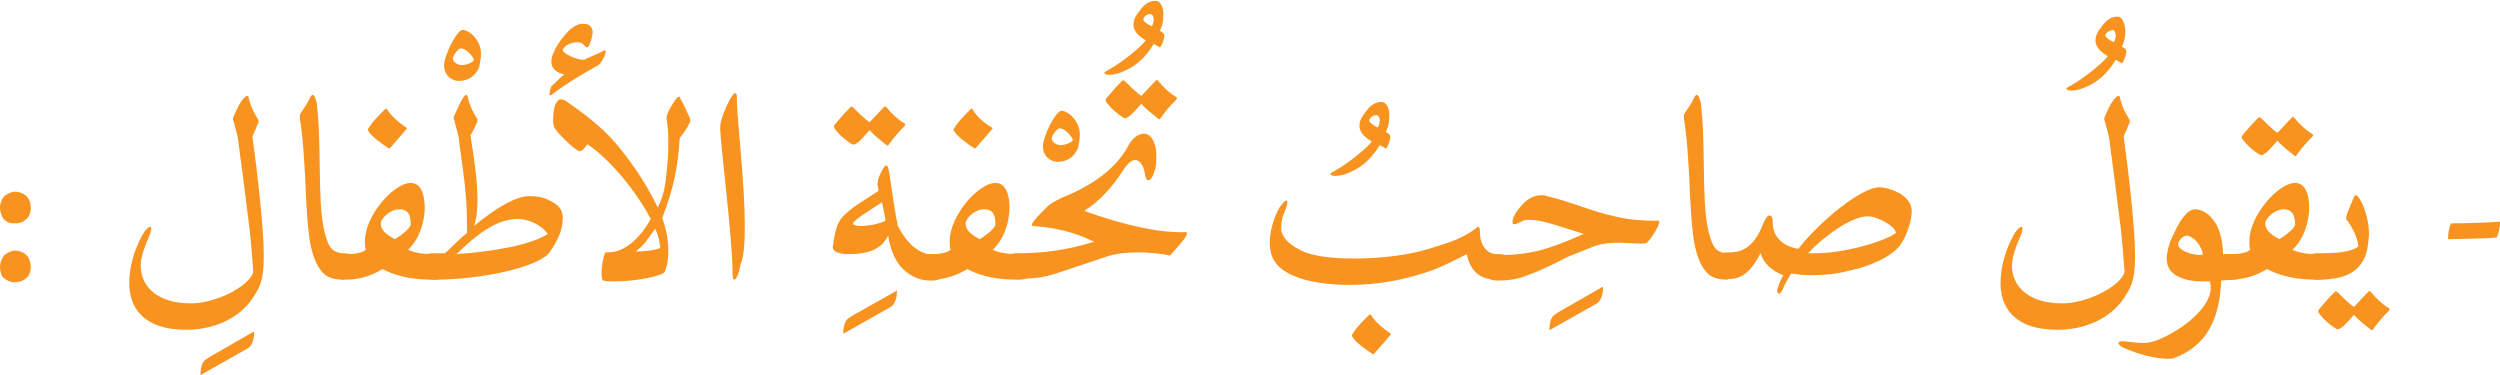 <?xml version="1.0" encoding="utf-8"?>
<!-- Generator: Adobe Illustrator 19.2.0, SVG Export Plug-In . SVG Version: 6.00 Build 0)  -->
<svg version="1.1" id="Layer_1" xmlns="http://www.w3.org/2000/svg" xmlns:xlink="http://www.w3.org/1999/xlink" x="0px" y="0px"
	 viewBox="0 0 284.3 42.6" style="enable-background:new 0 0 284.3 42.6;" xml:space="preserve">
<style type="text/css">
	.st0{fill:#F7931E;}
</style>
<g>
	<path class="st0" d="M3,22.3c0.4,0.4,0.5,0.9,0.5,1.4c0,0.3-0.1,0.9-0.5,1.2c-0.4,0.4-0.8,0.5-1.4,0.5c-0.4,0-0.8-0.1-1.2-0.5
		C0.2,24.6,0,24.1,0,23.6c0-0.5,0.2-1,0.5-1.3c0.4-0.3,0.8-0.5,1.2-0.5C2.2,21.8,2.7,22,3,22.3z M3,29c0.4,0.4,0.5,1,0.5,1.4
		c0,0.3-0.1,0.9-0.5,1.2c-0.4,0.4-0.9,0.5-1.4,0.5c-0.4,0-0.8-0.2-1.2-0.5C0.1,31.3,0,30.8,0,30.3c0-0.4,0.2-0.9,0.5-1.3
		c0.4-0.3,0.8-0.5,1.2-0.5C2.2,28.5,2.7,28.7,3,29z"/>
	<path class="st0" d="M28.7,37.8c0.1-0.1,0.2-0.1,0.2,0.1c0,0.7-0.3,1.5-0.7,1.7l-5.3,3c-0.1,0.1-0.1,0-0.1-0.1c0-0.4,0.1-1,0.3-1.3
		c0.1-0.2,0.4-0.4,0.9-0.7L28.7,37.8z"/>
	<path class="st0" d="M30,29.1c0,2.9-0.5,3.6-1.2,4.7c-1.6,2.5-4.6,3.7-7.6,3.7c-5.1,0-6.5-2.7-6.5-5.3c0-1.9,0.6-3.8,1.4-5.3
		c0.4-0.8,0.8-1.1,1-1.1c0.1,0,0.1,0.1,0.1,0.2c0,0.2-0.1,0.6-0.3,1c-0.4,0.9-0.9,2.2-0.9,3.2c0,2.3,1.8,4.3,5.7,4.3
		c2.8,0,6.3-1.8,7-3.3c0.1-0.2,0.1-0.3,0.1-0.4c-0.2-2.4-0.3-4.1-0.6-6.2c-0.5-3.9-0.6-4.9-1.1-8.5c0-0.5-0.4-1.7-0.5-2.2
		c0-0.1-0.1-0.2-0.1-0.3c0-0.1,0-0.1,0-0.2c0.1-0.2,0.2-0.5,0.5-1.1c0.3-0.7,0.9-1.4,1.1-1.4c0.1,0,0.2,0.1,0.2,0.3
		c0.3,1.2,0.7,1.8,1,2.3c0.1,0.1,0.1,0.2,0.1,0.3c0,0.1,0,0.2-0.1,0.3c-0.1,0.3-0.4,1-0.6,1.4C29.3,19.8,30,26.1,30,29.1z"/>
	<path class="st0" d="M39.1,31.8c-0.8,0-1.6-0.1-2.2-0.6c-0.9-0.8-1.4-2.2-1.7-4c-0.2-1.4-0.3-3-0.4-4.8c-0.1-2.6-0.3-6.6-0.7-8.9
		c0-0.1,0-0.2,0-0.3c0-0.1,0-0.2,0.2-0.5c0.4-0.6,0.7-1,0.9-1.5c0.2-0.4,0.3-0.4,0.4-0.4c0.1,0,0.2,0.2,0.4,0.8
		c0.6,4.5,0.1,10.8,0.8,14.3c0.2,0.9,0.3,1.2,0.5,1.7c0.3,0.8,0.9,1.2,1.8,1.2c1,0,1.5,0.5,1.5,1.4c0,1.2-0.5,1.5-1.4,1.5H39.1z"/>
	<path class="st0" d="M49.5,28.9c0.9,0,1.3,0.5,1.3,1.4c0,1-0.4,1.5-1.3,1.5h-0.4c-2.8,0-4.4-0.6-5.6-1.2c-1,0.6-2.4,1.2-4.1,1.2
		h-0.3c-0.8,0-1.2-0.5-1.2-1.5c0-0.9,0.4-1.4,1.2-1.4h0.3c1.1,0,1.9-0.2,2.2-0.5c-0.1-0.3-0.1-0.6-0.1-1c0-2.9,3.3-6.6,5.2-6.6
		c1.1,0,1.6,1.2,1.6,2.8c0,1.6-0.6,3.6-1.9,4.8c0.6,0.3,1.5,0.5,2.8,0.5H49.5z M46.2,14.5c0.1,0.1,0.1,0.1,0,0.2
		c-0.3,0.4-1.4,1.6-1.8,2.1c-0.1,0.1-0.2,0.1-0.3,0c-0.6-0.4-1.9-1.3-2.2-1.9c-0.1-0.1-0.1-0.2,0-0.3c0.4-0.7,1.2-1.5,1.7-2
		c0.2-0.2,0.3-0.3,0.4-0.2C44.4,13.1,45.4,14,46.2,14.5z M45.4,23.8c-1.1,0-2.1,1.1-2.1,1.6c0,0.7,0.5,1.2,1.6,1.8
		c0.4-0.2,1.8-1.2,1.8-1.7C46.7,24.4,46.4,23.8,45.4,23.8z"/>
	<path class="st0" d="M52.6,3.4c0.8,0,2.1,1.2,2.1,2.7c0,0.5-0.1,1-0.2,1.5c-0.4,1-1.2,1.6-2.3,1.6c-1,0-1.7-0.8-1.7-1.7
		C50.5,6.2,52,3.4,52.6,3.4z M52.4,5.5c-0.3,0-0.9,0.8-0.9,1.2c0,0.3,0.5,0.7,1,0.7c0.7,0,1.4-0.4,1.4-0.6
		C53.9,6.6,53.1,5.5,52.4,5.5z"/>
	<path class="st0" d="M54.3,22.7c0,1.2-0.1,2.2-0.4,3c2.8-2.3,4.9-3.4,6.3-3.4c0.7,0,1.6,0.1,2.3,0.5c1,0.5,1.5,1,1.5,2
		c0,1.5-0.7,2.7-1.5,3.9c-1.3,1.7-7.8,3.1-13,3.1h-0.3c-0.9,0-1.4-0.5-1.4-1.5c0-1,0.5-1.5,1.4-1.5c0.6,0,1.3,0,1.4,0
		c0.6-0.5,1.7-1.7,2.5-2.3c0-0.5,0-1,0-1.4c0-3.2-0.5-6-0.9-9.1c0-0.5-0.4-1.7-0.5-2.2c0-0.1-0.1-0.2-0.1-0.3c0-0.1,0-0.1,0-0.2
		c0.1-0.2,0.2-0.5,0.5-1.1c0.3-0.7,0.7-1.4,0.9-1.4c0.1,0,0.2,0.1,0.2,0.3c0.3,1.2,0.7,1.8,1,2.3c0.1,0.1,0.1,0.2,0.1,0.3
		c0,0.1,0,0.2-0.1,0.3c-0.1,0.3-0.5,1.1-0.7,1.4C53.9,17.9,54.3,20.5,54.3,22.7z M58.9,24.9c-2.5,0-4.7,1.8-7,4
		c4.4-0.3,8.6-1.1,10.4-2.3C61.6,25.6,60.1,24.9,58.9,24.9z"/>
	<path class="st0" d="M68.4,7c-0.2,0.3-0.3,0.4-0.5,0.5c-1.1,0.6-3.4,1.9-5.2,3.3c-0.2,0.1-0.2,0.1-0.2-0.2c0-0.2,0.1-0.5,0.2-0.8
		C63,9.6,63.5,9,64,8.6c0.2-0.1,0.2-0.2-0.1-0.2C63,8.1,62.7,7.6,62.7,7c0-1.1,1.2-2.8,2.2-3.7c0.4-0.3,0.8-0.6,1.4-0.6
		c0.7,0,1,0.3,1.1,0.9c0,0.3-0.1,0.8-0.3,1.3c-0.2,0.6-0.4,0.6-0.7,0.2c-0.2-0.2-0.5-0.3-0.7-0.3c-1,0-1.7,0.6-1.7,0.9
		c0,0.4,1.6,1.1,2.3,1.1c0.1,0,0.2,0,0.3-0.1c0.5-0.2,1.6-0.7,1.8-0.8c0.4-0.3,0.6-0.2,0.4,0.3C68.8,6.3,68.6,6.7,68.4,7z"/>
	<path class="st0" d="M78.4,13.3c0.1,0.2,0.1,0.3,0.1,0.4c0,0.1,0,0.2-0.1,0.3c-0.2,0.5-0.7,1.2-1.1,1.7c-0.2,3.1-0.6,5.5-2,9.1
		c0.4,1,0.7,2.4,0.7,3.7c0,0.9-0.1,1.7-0.4,2.4c-0.2,0.5-3.4,1.1-5.6,1.1c-0.6,0-1.1,0-1.4-0.1c-0.1,0-0.2-0.4-0.2-0.8
		c0-0.8,0.2-1.9,0.4-2.3c0-0.1,0.1-0.1,0.1-0.1c0.1,0,0.2,0,0.3,0c1.8,0,3.6-1.6,4.8-3.8c-1.5-2.9-4.5-6.7-7.2-8.5
		c-0.1,0.1-0.5,0.8-0.9,0.8c-0.4,0-2.8-2.3-2.9-2.8c-0.1-0.3-0.1-0.5-0.1-0.8c0-0.7,0.1-1.4,0.3-1.8c0.2-0.4,0.4-0.5,0.6-0.5
		c0.3,0,0.6,0.2,1,0.5c2,1.4,4.2,3.1,5.8,5.2c1.3,1.6,2.9,3.9,4.2,6.6c0.8-1.6,0.9-2.8,1.1-5c0.1-1.2,0.1-2.1,0.1-2.8
		c0-1.5-0.2-2-0.2-2.4c0-0.2,0.1-0.5,0.3-0.9c0.5-0.9,0.9-1.5,1.1-1.5c0.1,0,0.2,0.1,0.2,0.3C77.7,11.7,78,12.5,78.4,13.3z M74.5,26
		c-1,1.4-1.1,1.7-2.2,2.6c1,0,2-0.1,2.8-0.4C75,27.8,75,27,74.5,26z"/>
	<path class="st0" d="M83.5,31.8c-0.1,0-0.2-0.2-0.2-0.9c0-3.9-1.4-14.6-1.4-16.4c0-0.9,0.6-2.2,1.1-3.2c0.2-0.3,0.4-0.7,0.6-0.7
		c0.2,0,0.2,0.2,0.2,1c0.1,2.8,0.9,9.4,0.9,14.1c0,1.9-0.1,3.5-0.5,4.4C84,31.3,83.7,31.8,83.5,31.8z"/>
	<path class="st0" d="M101.9,33.1C102,33,102,33,102,33.2c0,0.7-0.3,1.5-0.7,1.7l-5.3,3c-0.1,0.1-0.1,0-0.1-0.1c0-0.4,0.1-1,0.3-1.3
		c0.1-0.2,0.4-0.4,0.9-0.7L101.9,33.1z"/>
	<path class="st0" d="M100.4,12.3c0.2-0.2,0.3-0.3,0.4-0.1c0.6,0.7,1.3,1.4,2,1.8c0.2,0.1,0.2,0.2,0,0.4c-0.6,0.6-1.2,1.3-1.7,2
		c-0.1,0.2-0.2,0.2-0.4,0c-0.5-0.4-1.2-0.9-1.8-1.6c-0.4,0.4-1.1,1.3-1.5,1.5c-0.2,0.1-0.2,0.2-0.5,0.1c-0.7-0.4-1.5-1.1-2-1.8
		c-0.1-0.2-0.1-0.2,0-0.4c0.5-0.6,1.1-1.3,1.8-2c0.1-0.1,0.2-0.1,0.4,0.1c0.5,0.5,1.3,1.3,1.8,1.6C99.4,13.4,100.1,12.6,100.4,12.3z
		 M104.2,28.3c0.6,0.4,1.1,0.6,1.5,0.6h0.4c0.9,0,1.4,0.5,1.4,1.4c0,1.1-0.5,1.6-1.4,1.6h-0.4c-1,0-2-0.4-2.9-1.2
		c-0.9-0.8-1.5-2.1-1.8-3.9c-0.3,0.5-0.5,0.9-1.1,1.3c-0.8,0.6-2.1,0.8-3.4,0.8c-0.9,0-1.8-0.2-1.8-0.8c0.4-2.9,0.8-3.3,2.2-4.4
		c0.6-0.5,2.3-1.5,3-2c0-0.3-0.1-0.5-0.1-0.7c0-0.7,0.2-1,0.5-1.6c0.2-0.4,0.4-0.6,0.5-0.6c0.1,0,0.2,0.2,0.3,0.7
		c0.4,2.6,0.7,4.8,1,6.2C102.6,26.6,103.2,27.6,104.2,28.3z M100.3,23c-1.2,0.8-3.2,2-3.3,2.4c0,0.2,0.4,0.3,0.9,0.3
		c0.8,0,2-0.2,2.8-0.6C100.6,24.3,100.5,24,100.3,23z"/>
	<path class="st0" d="M116,28.9c0.9,0,1.3,0.5,1.3,1.4c0,1-0.4,1.5-1.3,1.5h-0.4c-2.8,0-4.4-0.6-5.6-1.2c-1,0.6-2.4,1.2-4.1,1.2
		h-0.3c-0.8,0-1.2-0.5-1.2-1.5c0-0.9,0.4-1.4,1.2-1.4h0.3c1.1,0,1.9-0.2,2.2-0.5c-0.1-0.3-0.1-0.6-0.1-1c0-2.9,3.3-6.6,5.2-6.6
		c1.1,0,1.6,1.2,1.6,2.8c0,1.6-0.6,3.6-1.9,4.8c0.6,0.3,1.5,0.5,2.8,0.5H116z M112.8,14.5c0.1,0.1,0.1,0.1,0,0.2
		c-0.3,0.4-1.4,1.6-1.8,2.1c-0.1,0.1-0.2,0.1-0.3,0c-0.6-0.4-1.9-1.3-2.2-1.9c-0.1-0.1-0.1-0.2,0-0.3c0.4-0.7,1.2-1.5,1.7-2
		c0.2-0.2,0.3-0.3,0.4-0.2C110.9,13.1,111.9,14,112.8,14.5z M111.9,23.8c-1.1,0-2.1,1.1-2.1,1.6c0,0.7,0.5,1.2,1.6,1.8
		c0.4-0.2,1.8-1.2,1.8-1.7C113.2,24.4,112.9,23.8,111.9,23.8z"/>
	<path class="st0" d="M120.7,12.6c0.8,0,2.1,1.2,2.1,2.7c0,0.5-0.1,1-0.2,1.5c-0.4,1-1.2,1.6-2.3,1.6c-1,0-1.7-0.8-1.7-1.7
		C118.6,15.4,120.1,12.6,120.7,12.6z M120.5,14.6c-0.3,0-0.9,0.8-0.9,1.2c0,0.3,0.5,0.7,1,0.7c0.7,0,1.4-0.4,1.4-0.6
		C122,15.7,121.2,14.6,120.5,14.6z"/>
	<path class="st0" d="M132.3,1.6c0,0.7-0.1,1.3-0.4,1.9c0.3,0.2,0.5,0.3,0.5,0.5c0,0.5-0.2,0.9-0.4,1.3c-0.1,0.1-0.1,0.1-0.1,0.1
		l-0.7-0.4c-0.6,1-1.6,2.3-3.2,3c-0.6,0.3-1.2,0.5-1.9,0.5c-0.3,0-0.5-0.1-0.5-0.2c0-0.2,0.3-0.2,0.7-0.5c1.1-0.6,3.3-2.3,4-3.2
		c-0.6-0.4-1.4-0.9-1.4-1.8c0-0.6,0.3-1.1,0.8-1.7c0.5-0.7,1.1-1,1.6-1C132,0,132.3,0.9,132.3,1.6z M130,2.2
		C130,2.2,129.9,2.2,130,2.2c0,0.2,0.5,0.6,1,0.8c0.1-0.2,0.2-0.5,0.2-0.8c0-0.4-0.2-0.6-0.4-0.6C130.5,1.6,130.1,1.8,130,2.2z"/>
	<path class="st0" d="M131.3,9.3c0.2-0.2,0.3-0.3,0.4-0.1c0.6,0.7,1.3,1.4,2,1.8c0.2,0.1,0.2,0.2,0,0.4c-0.6,0.6-1.2,1.3-1.7,2
		c-0.1,0.2-0.2,0.2-0.4,0c-0.5-0.4-1.2-0.9-1.8-1.6c-0.4,0.4-1.1,1.3-1.5,1.5c-0.2,0.1-0.2,0.2-0.5,0.1c-0.7-0.4-1.5-1.1-2-1.8
		c-0.1-0.2-0.1-0.2,0-0.4c0.5-0.6,1.1-1.3,1.8-2c0.1-0.1,0.2-0.1,0.4,0.1c0.5,0.5,1.3,1.3,1.8,1.6C130.3,10.4,131,9.6,131.3,9.3z"/>
	<path class="st0" d="M130.6,20.5c-0.2,0-0.3-0.2-0.4-0.7c-0.1-0.8-0.5-1.6-1.1-1.6c-0.4,0-0.8,0.3-1.4,1.2c-1.4,2.2-3,3.7-4.3,4.5
		c-0.1,0.1,0,0.1,0.2,0.2c4.6,1.6,8.3,2.4,11.2,2.3c0.1,0,0.3,0,0.1,0.4c-0.2,0.4-0.8,1.1-1.7,2.1c-0.2,0.2-0.2,0.2-0.4,0.1
		c-1.2-0.2-2.3-0.3-3.3-0.3c-1.2,0-2.4,0.1-3.4,0.4c-0.9,0.3-2.1,0.7-3.6,1.2s-2.6,0.9-3.5,1.1c-0.8,0.2-1.9,0.3-3.2,0.3h-0.3
		c-0.8,0-1.1-0.5-1.1-1.5c0-0.9,0.4-1.4,1.1-1.4h0.4c2.8,0,5.6-0.4,8.5-1.3c0,0,0-0.1-0.2-0.1c-1.8-0.9-4-1.5-6.7-1.7
		c-0.2,0-0.2-0.1-0.1-0.3c0.2-0.4,0.8-1,1.7-1.9c0.4-0.4,1.3-0.9,2.8-1.5c2.4-1.1,5-2.8,6.4-5.4c0.4-0.8,1.1-1.4,1.8-1.4
		c1,0,1.4,1.5,1.4,2.3c0,0.7,0,1.2-0.1,1.6C131.2,19.9,130.9,20.5,130.6,20.5z"/>
	<path class="st0" d="M158,13.1c0,0.7-0.1,1.3-0.4,1.9c0.3,0.2,0.5,0.3,0.5,0.5c0,0.5-0.2,0.9-0.4,1.3c-0.1,0.1-0.1,0.1-0.1,0.1
		l-0.7-0.4c-0.6,1-1.6,2.3-3.2,3c-0.6,0.3-1.2,0.5-1.9,0.5c-0.3,0-0.5-0.1-0.5-0.2c0-0.2,0.3-0.2,0.7-0.5c1.1-0.6,3.3-2.3,4-3.2
		c-0.6-0.4-1.4-0.9-1.4-1.8c0-0.6,0.3-1.1,0.8-1.7c0.5-0.7,1.1-1,1.6-1C157.7,11.5,158,12.4,158,13.1z M155.7,13.7
		C155.7,13.7,155.6,13.7,155.7,13.7c0,0.2,0.5,0.6,1,0.8c0.1-0.2,0.2-0.5,0.2-0.8c0-0.4-0.2-0.6-0.4-0.6
		C156.2,13.1,155.8,13.3,155.7,13.7z"/>
	<path class="st0" d="M148,28.5c1.2,0.6,3.3,0.9,5.9,0.9c3.7,0,6.6-0.5,8.6-1.1c2.6-0.8,3.8-1.2,5.3-2.3c0.1-0.1,0.2-0.2,0.3-0.2
		c0.1,0,0.2,0.1,0.2,0.6c0,1.6,0.9,2.5,1.9,2.5h0.4c0.8,0,1.2,0.5,1.2,1.4c0,1-0.4,1.5-1.2,1.5h-0.5c-1.8,0-2.9-1-3.3-2.9
		c-1.4,0.7-3.1,1.6-4.7,2.1c-2.5,0.8-5.3,1.4-8.6,1.4c-2.7,0-4.9-0.4-6.3-1c-1.9-0.8-2.8-1.9-2.8-3.8c0-1.7,0.7-3.3,1.1-4
		c0.3-0.4,0.6-0.8,0.8-0.8c0.1,0,0.1,0.1,0.1,0.2c0,0.2-0.1,0.5-0.2,0.8c-0.3,0.6-0.5,1.4-0.5,2C145.6,26.5,146.1,27.6,148,28.5z
		 M158.1,37.9c0.1,0.1,0.1,0.1,0,0.2c-0.3,0.4-1.4,1.6-1.8,2.1c-0.1,0.1-0.2,0.1-0.3,0c-0.6-0.4-1.9-1.3-2.2-1.9
		c-0.1-0.1-0.1-0.2,0-0.3c0.4-0.7,1.2-1.5,1.7-2c0.2-0.2,0.3-0.3,0.4-0.2C156.3,36.5,157.2,37.3,158.1,37.9z"/>
	<path class="st0" d="M182.1,32.7c0.1-0.1,0.2-0.1,0.2,0.1c0,0.7-0.3,1.5-0.7,1.7l-5.3,3c-0.1,0.1-0.1,0-0.1-0.1
		c0-0.4,0.1-1,0.3-1.3c0.1-0.2,0.4-0.4,0.9-0.7L182.1,32.7z"/>
	<path class="st0" d="M174,25c-0.3,0-0.6,0-0.8,0.1c-0.2,0.1-0.7,0.4-1,0.4c-0.2,0-0.2-0.1-0.2-0.3c0-0.6,0.8-1.7,1.5-2.3
		c0.6-0.5,1.2-0.7,1.8-0.7c0.2,0,0.4,0,0.6,0.1c2.3,0.5,5.3,1.8,7.7,2.3c1.6,0.4,3.3,0.5,4.4,0.5c0.2,0,0.4,0,0.6,0
		c0.1,0,0.1,0,0.1,0.1c0,0.5-0.9,1.9-1.4,2.4c-0.1,0.1-0.4,0.1-0.7,0.1c-0.6,0-2.1-0.1-2.4-0.1c-1.1,0-2.1,0.1-2.9,0.4
		c-0.5,0.2-1.5,0.6-3,1.2c-2.1,1.1-3.7,1.8-4.6,2.1c-1,0.4-2,0.6-3.2,0.6h-0.3c-0.9,0-1.4-0.5-1.4-1.5c0-0.9,0.5-1.4,1.4-1.4h0.4
		c1.8,0,3.2-0.2,4.4-0.5c1.2-0.3,2.9-0.9,5.1-1.9C177.5,25.8,175.4,25,174,25z"/>
	<path class="st0" d="M196.5,31.8c-0.8,0-1.6-0.1-2.2-0.6c-0.9-0.8-1.4-2.2-1.7-4c-0.2-1.4-0.3-3-0.4-4.8c-0.1-2.6-0.3-6.6-0.7-8.9
		c0-0.1,0-0.2,0-0.3c0-0.1,0-0.2,0.2-0.5c0.4-0.6,0.7-1,0.9-1.5c0.2-0.4,0.3-0.4,0.4-0.4c0.1,0,0.2,0.2,0.4,0.8
		c0.6,4.5,0.1,10.8,0.8,14.3c0.2,0.9,0.3,1.2,0.5,1.7c0.3,0.8,0.9,1.2,1.8,1.2c1,0,1.5,0.5,1.5,1.4c0,1.2-0.5,1.5-1.4,1.5H196.5z"/>
	<path class="st0" d="M202.3,33.4c-0.1,0-0.2-0.1-0.2-0.3c0-0.1,0-0.3,0.1-0.4c0.1-0.4,0.3-0.9,0.6-1.4c-1.3-0.5-2.2-1.3-2.6-2.5
		c-1,2-2.1,2.9-3.4,2.9h-0.3c-0.8,0-1.3-0.5-1.3-1.5c0-1,0.4-1.5,1.3-1.5h0.3c1.6,0,2.8-1,3.6-3c0.3-0.8,0.6-1.2,0.8-1.2
		c0.3,0,0.4,0.3,0.4,0.9c0,1,0.6,2.5,2.9,2.9c2.5-3.2,7.2-7,9.2-7c0.7,0,1.7,0.3,2.5,0.8c0.9,0.6,1.2,1.3,1.2,1.9c0,1-0.5,2.8-1.4,4
		c-1,1.2-3.3,2.3-5.8,2.8c-1.5,0.4-3,0.5-4.2,0.5c-0.9,0-1.7-0.1-2.3-0.2c-0.3,0.4-0.5,0.9-0.7,1.2C202.7,33,202.5,33.4,202.3,33.4z
		 M215.6,26.5c0-0.7-2-1.9-3.2-1.9c-1.9,0-5,2.3-6.8,4.2c0.3,0,0.6,0,0.8,0C210.1,28.8,214.6,27.3,215.6,26.5
		C215.6,26.5,215.6,26.5,215.6,26.5z"/>
	<path class="st0" d="M241.7,3.4c0,0.7-0.1,1.3-0.4,1.9c0.3,0.2,0.5,0.3,0.5,0.5c0,0.5-0.2,0.9-0.4,1.3c-0.1,0.1-0.1,0.1-0.1,0.1
		l-0.7-0.4c-0.6,1-1.6,2.3-3.2,3c-0.6,0.3-1.2,0.5-1.9,0.5c-0.3,0-0.5-0.1-0.5-0.2c0-0.2,0.3-0.2,0.7-0.5c1.1-0.6,3.3-2.3,4-3.2
		c-0.6-0.4-1.4-0.9-1.4-1.8c0-0.6,0.3-1.1,0.8-1.7c0.5-0.7,1.1-1,1.6-1C241.4,1.8,241.6,2.7,241.7,3.4z M239.4,4
		C239.3,4.1,239.3,4.1,239.4,4c0,0.2,0.5,0.6,1,0.8c0.1-0.2,0.2-0.5,0.2-0.8c0-0.4-0.2-0.6-0.4-0.6C239.9,3.5,239.5,3.7,239.4,4z"/>
	<path class="st0" d="M242.8,29.1c0,2.9-0.5,3.6-1.2,4.7c-1.6,2.5-4.6,3.7-7.6,3.7c-5.1,0-6.5-2.7-6.5-5.3c0-1.9,0.6-3.8,1.4-5.3
		c0.4-0.8,0.8-1.1,1-1.1c0.1,0,0.1,0.1,0.1,0.2c0,0.2-0.1,0.6-0.3,1c-0.4,0.9-0.9,2.2-0.9,3.2c0,2.3,1.8,4.3,5.7,4.3
		c2.8,0,6.3-1.8,7-3.3c0.1-0.2,0.1-0.3,0.1-0.4c-0.2-2.4-0.3-4.1-0.6-6.2c-0.5-3.9-0.6-4.9-1.1-8.5c0-0.5-0.4-1.7-0.5-2.2
		c0-0.1-0.1-0.2-0.1-0.3c0-0.1,0-0.1,0-0.2c0.1-0.2,0.2-0.5,0.5-1.1c0.3-0.7,0.9-1.4,1.1-1.4c0.1,0,0.2,0.1,0.2,0.3
		c0.3,1.2,0.7,1.8,1,2.3c0.1,0.1,0.1,0.2,0.1,0.3c0,0.1,0,0.2-0.1,0.3c-0.1,0.3-0.4,1-0.6,1.4C242.1,19.8,242.8,26.1,242.8,29.1z"/>
	<path class="st0" d="M241.4,39.5c-0.4-0.2-0.5-0.4-0.5-0.5c0-0.1,0.2-0.2,0.5-0.2c0.3,0,1.4,0.2,2.3,0.2c0.8,0,1.5-0.2,2.7-0.8
		c3.1-1.6,5-3.8,5-5.4c0-0.2,0-0.4-0.1-0.8h-0.9c-0.7,0-1.9-0.1-2.8-0.6c-0.9-0.5-1.2-1.2-1.2-2c0-0.7,0.3-1.9,0.8-2.8
		c0.7-1.6,1.6-2.8,2.4-2.8c0.9,0,1.7,0.6,2.3,1.5c0.6,0.9,0.9,2.4,0.9,3.6h1.2c0.8,0,1.2,0.4,1.2,1.3c0,1.1-0.4,1.6-1.2,1.6
		l-1.4,0.1c-0.2,4.5-1.7,7.4-5.3,8.8c-0.2,0.1-0.5,0.1-0.8,0.1C245.2,40.8,243.1,40.3,241.4,39.5z M249.4,27.1
		c-0.2-0.1-0.4-0.3-0.7-0.3c-0.6,0-1,0.7-1,1c0,0.3,0.3,0.6,1,0.9c0.5,0.2,1.1,0.3,1.5,0.3c0.2,0,0.3,0,0.3-0.1
		C250.5,28.5,250,27.5,249.4,27.1z"/>
	<path class="st0" d="M263.8,28.9c0.9,0,1.3,0.5,1.3,1.4c0,1-0.4,1.5-1.3,1.5h-0.4c-2.8,0-4.4-0.6-5.6-1.2c-1,0.6-2.4,1.2-4.1,1.2
		h-0.3c-0.8,0-1.2-0.5-1.2-1.5c0-0.9,0.4-1.4,1.2-1.4h0.3c1.1,0,1.9-0.2,2.2-0.5c-0.1-0.3-0.1-0.6-0.1-1c0-2.9,3.3-6.6,5.2-6.6
		c1.1,0,1.6,1.2,1.6,2.8c0,1.6-0.6,3.6-1.9,4.8c0.6,0.3,1.5,0.5,2.8,0.5H263.8z M260.5,13.5c0.2-0.2,0.3-0.3,0.4-0.1
		c0.6,0.7,1.3,1.4,2,1.8c0.2,0.1,0.2,0.2,0,0.4c-0.6,0.6-1.2,1.3-1.7,2c-0.1,0.2-0.2,0.2-0.4,0c-0.5-0.4-1.2-0.9-1.8-1.6
		c-0.4,0.4-1.1,1.3-1.5,1.5c-0.2,0.1-0.2,0.2-0.5,0.1c-0.7-0.4-1.5-1.1-2-1.8c-0.1-0.2-0.1-0.2,0-0.4c0.5-0.6,1.1-1.3,1.8-2
		c0.1-0.1,0.2-0.1,0.4,0.1c0.5,0.5,1.3,1.3,1.8,1.6C259.5,14.6,260.2,13.8,260.5,13.5z M259.7,23.8c-1.1,0-2.1,1.1-2.1,1.6
		c0,0.7,0.5,1.2,1.6,1.8c0.4-0.2,1.8-1.2,1.8-1.7C261,24.4,260.6,23.8,259.7,23.8z"/>
	<path class="st0" d="M268.5,30c-0.6,0.8-1.5,1.5-3.3,1.7c-0.5,0.1-1.2,0.1-1.8,0.1c-0.8,0-1.2-0.7-1.2-1.5s0.4-1.5,1.2-1.5h0.7
		c1.3,0,3.4-0.1,4.1-0.8c-0.1-1.2-1-2.6-1.4-3.1c0,0,0-0.1,0-0.1c0-0.5,0.9-2.3,0.9-2.4c0-0.1,0.1-0.2,0.2-0.2
		c0.4,0,1.5,2.1,1.5,4.5C269.3,27.9,269.2,29.1,268.5,30z M269.2,33.3c0.2-0.2,0.3-0.3,0.4-0.1c0.6,0.7,1.3,1.4,2,1.8
		c0.2,0.1,0.2,0.2,0,0.4c-0.6,0.6-1.2,1.3-1.7,2c-0.1,0.2-0.2,0.2-0.4,0c-0.5-0.4-1.2-0.9-1.8-1.6c-0.4,0.4-1.1,1.3-1.5,1.5
		c-0.2,0.1-0.2,0.2-0.5,0.1c-0.7-0.4-1.5-1.1-2-1.8c-0.1-0.2-0.1-0.2,0-0.4c0.5-0.6,1.1-1.3,1.8-2c0.1-0.1,0.2-0.1,0.4,0.1
		c0.5,0.5,1.3,1.3,1.8,1.6C268.2,34.4,268.9,33.6,269.2,33.3z"/>
	<path class="st0" d="M284.3,25.2c0,0,0,0.3,0,0.3c0,0.4-0.3,1.5-0.4,1.5c-0.2,0.1-4.9,0.2-5.5,0.2c0,0,0-0.2,0-0.3
		c0-0.4,0.2-1.5,0.4-1.5C280.1,25.4,283.6,25.3,284.3,25.2z"/>
</g>
</svg>
